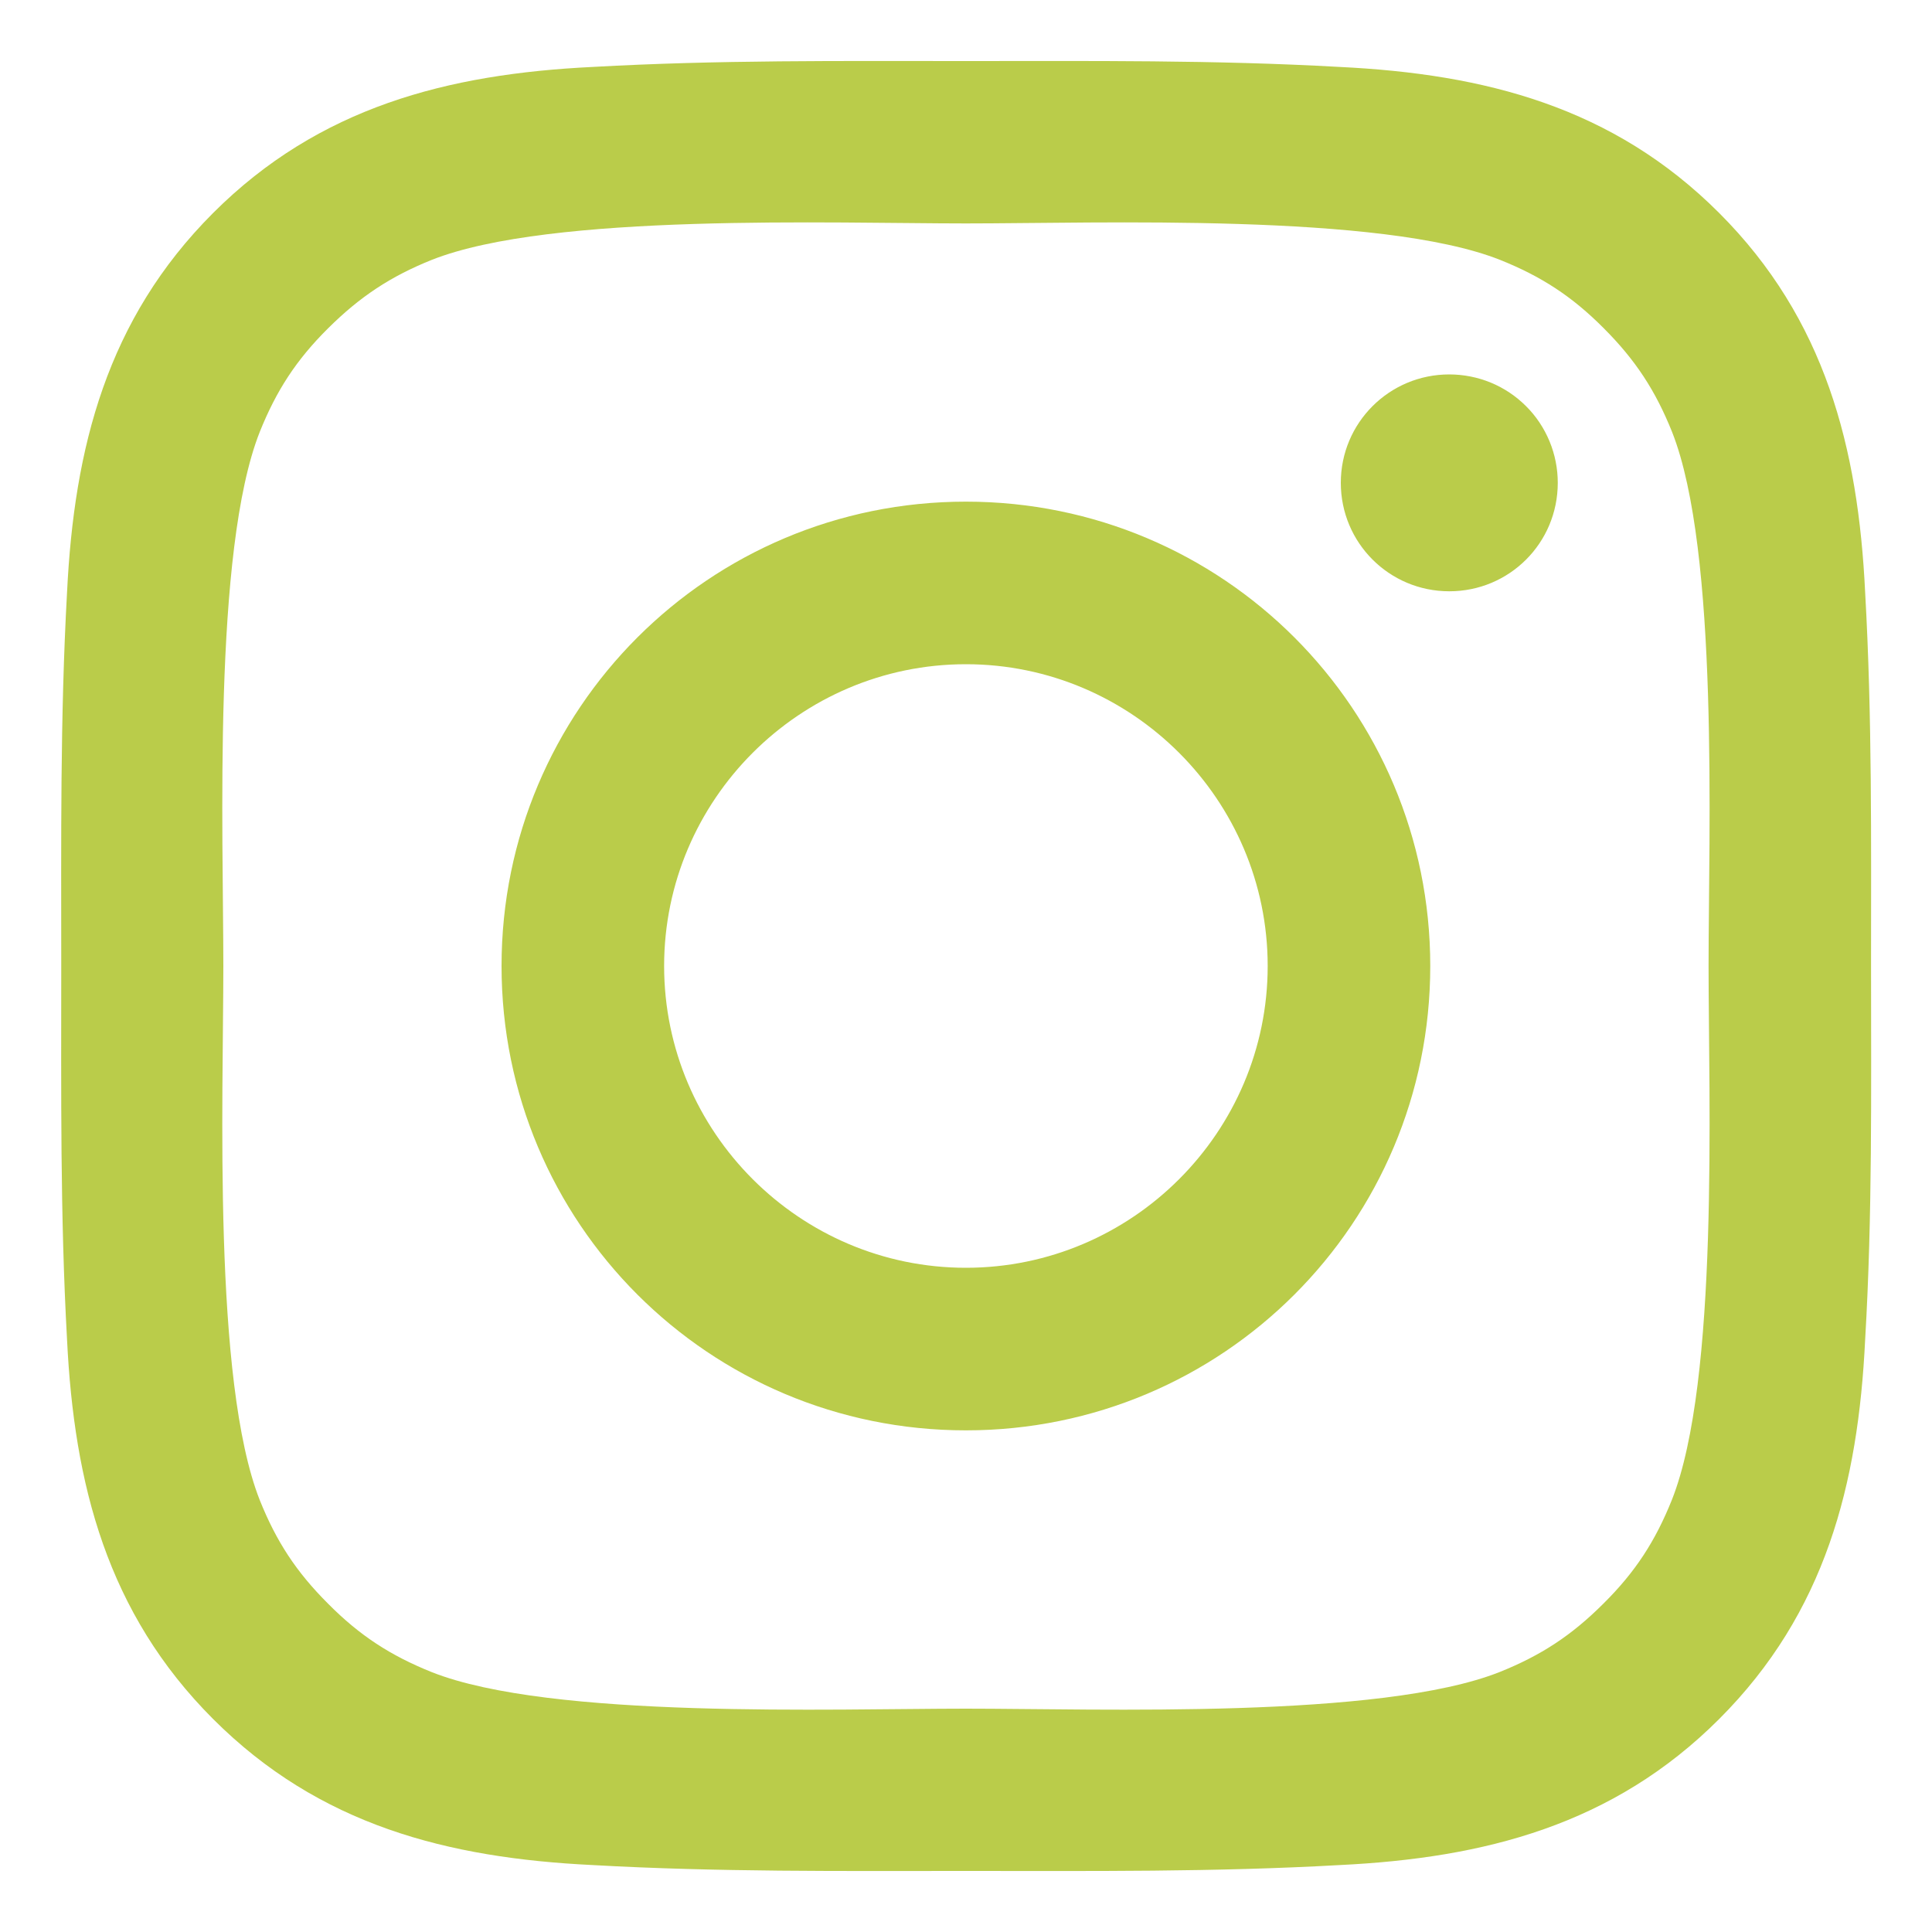 <svg width="20" height="20" viewBox="0 0 20 20" fill="none" xmlns="http://www.w3.org/2000/svg">
<path d="M9.999 5.193C7.339 5.193 5.192 7.34 5.192 10C5.192 12.66 7.339 14.807 9.999 14.807C12.659 14.807 14.806 12.66 14.806 10C14.806 7.34 12.659 5.193 9.999 5.193ZM9.999 13.124C8.279 13.124 6.875 11.72 6.875 10C6.875 8.28 8.279 6.876 9.999 6.876C11.719 6.876 13.123 8.28 13.123 10C13.123 11.72 11.719 13.124 9.999 13.124ZM15.003 3.876C14.382 3.876 13.88 4.377 13.88 4.998C13.88 5.62 14.382 6.121 15.003 6.121C15.624 6.121 16.126 5.622 16.126 4.998C16.126 4.851 16.097 4.705 16.041 4.569C15.984 4.432 15.902 4.308 15.797 4.204C15.693 4.1 15.569 4.017 15.433 3.961C15.297 3.905 15.15 3.876 15.003 3.876ZM19.369 10C19.369 8.706 19.381 7.424 19.308 6.133C19.236 4.633 18.894 3.302 17.797 2.205C16.698 1.105 15.369 0.766 13.869 0.693C12.575 0.62 11.293 0.632 10.002 0.632C8.708 0.632 7.426 0.62 6.134 0.693C4.634 0.766 3.303 1.108 2.206 2.205C1.107 3.304 0.767 4.633 0.694 6.133C0.622 7.427 0.634 8.709 0.634 10C0.634 11.291 0.622 12.576 0.694 13.867C0.767 15.367 1.109 16.698 2.206 17.795C3.305 18.895 4.634 19.234 6.134 19.307C7.428 19.38 8.71 19.368 10.002 19.368C11.295 19.368 12.577 19.38 13.869 19.307C15.369 19.234 16.7 18.892 17.797 17.795C18.896 16.696 19.236 15.367 19.308 13.867C19.384 12.576 19.369 11.294 19.369 10ZM17.307 15.527C17.136 15.953 16.93 16.272 16.599 16.6C16.269 16.93 15.952 17.137 15.526 17.308C14.293 17.798 11.366 17.688 9.999 17.688C8.633 17.688 5.703 17.798 4.47 17.31C4.044 17.139 3.725 16.933 3.397 16.602C3.066 16.272 2.86 15.956 2.689 15.529C2.201 14.294 2.312 11.366 2.312 10C2.312 8.634 2.201 5.704 2.689 4.471C2.86 4.045 3.066 3.726 3.397 3.398C3.727 3.07 4.044 2.861 4.47 2.69C5.703 2.202 8.633 2.313 9.999 2.313C11.366 2.313 14.295 2.202 15.528 2.69C15.955 2.861 16.273 3.067 16.602 3.398C16.932 3.728 17.138 4.045 17.309 4.471C17.797 5.704 17.687 8.634 17.687 10C17.687 11.366 17.797 14.294 17.307 15.527Z" fill="#BACC4A"/>
</svg>
